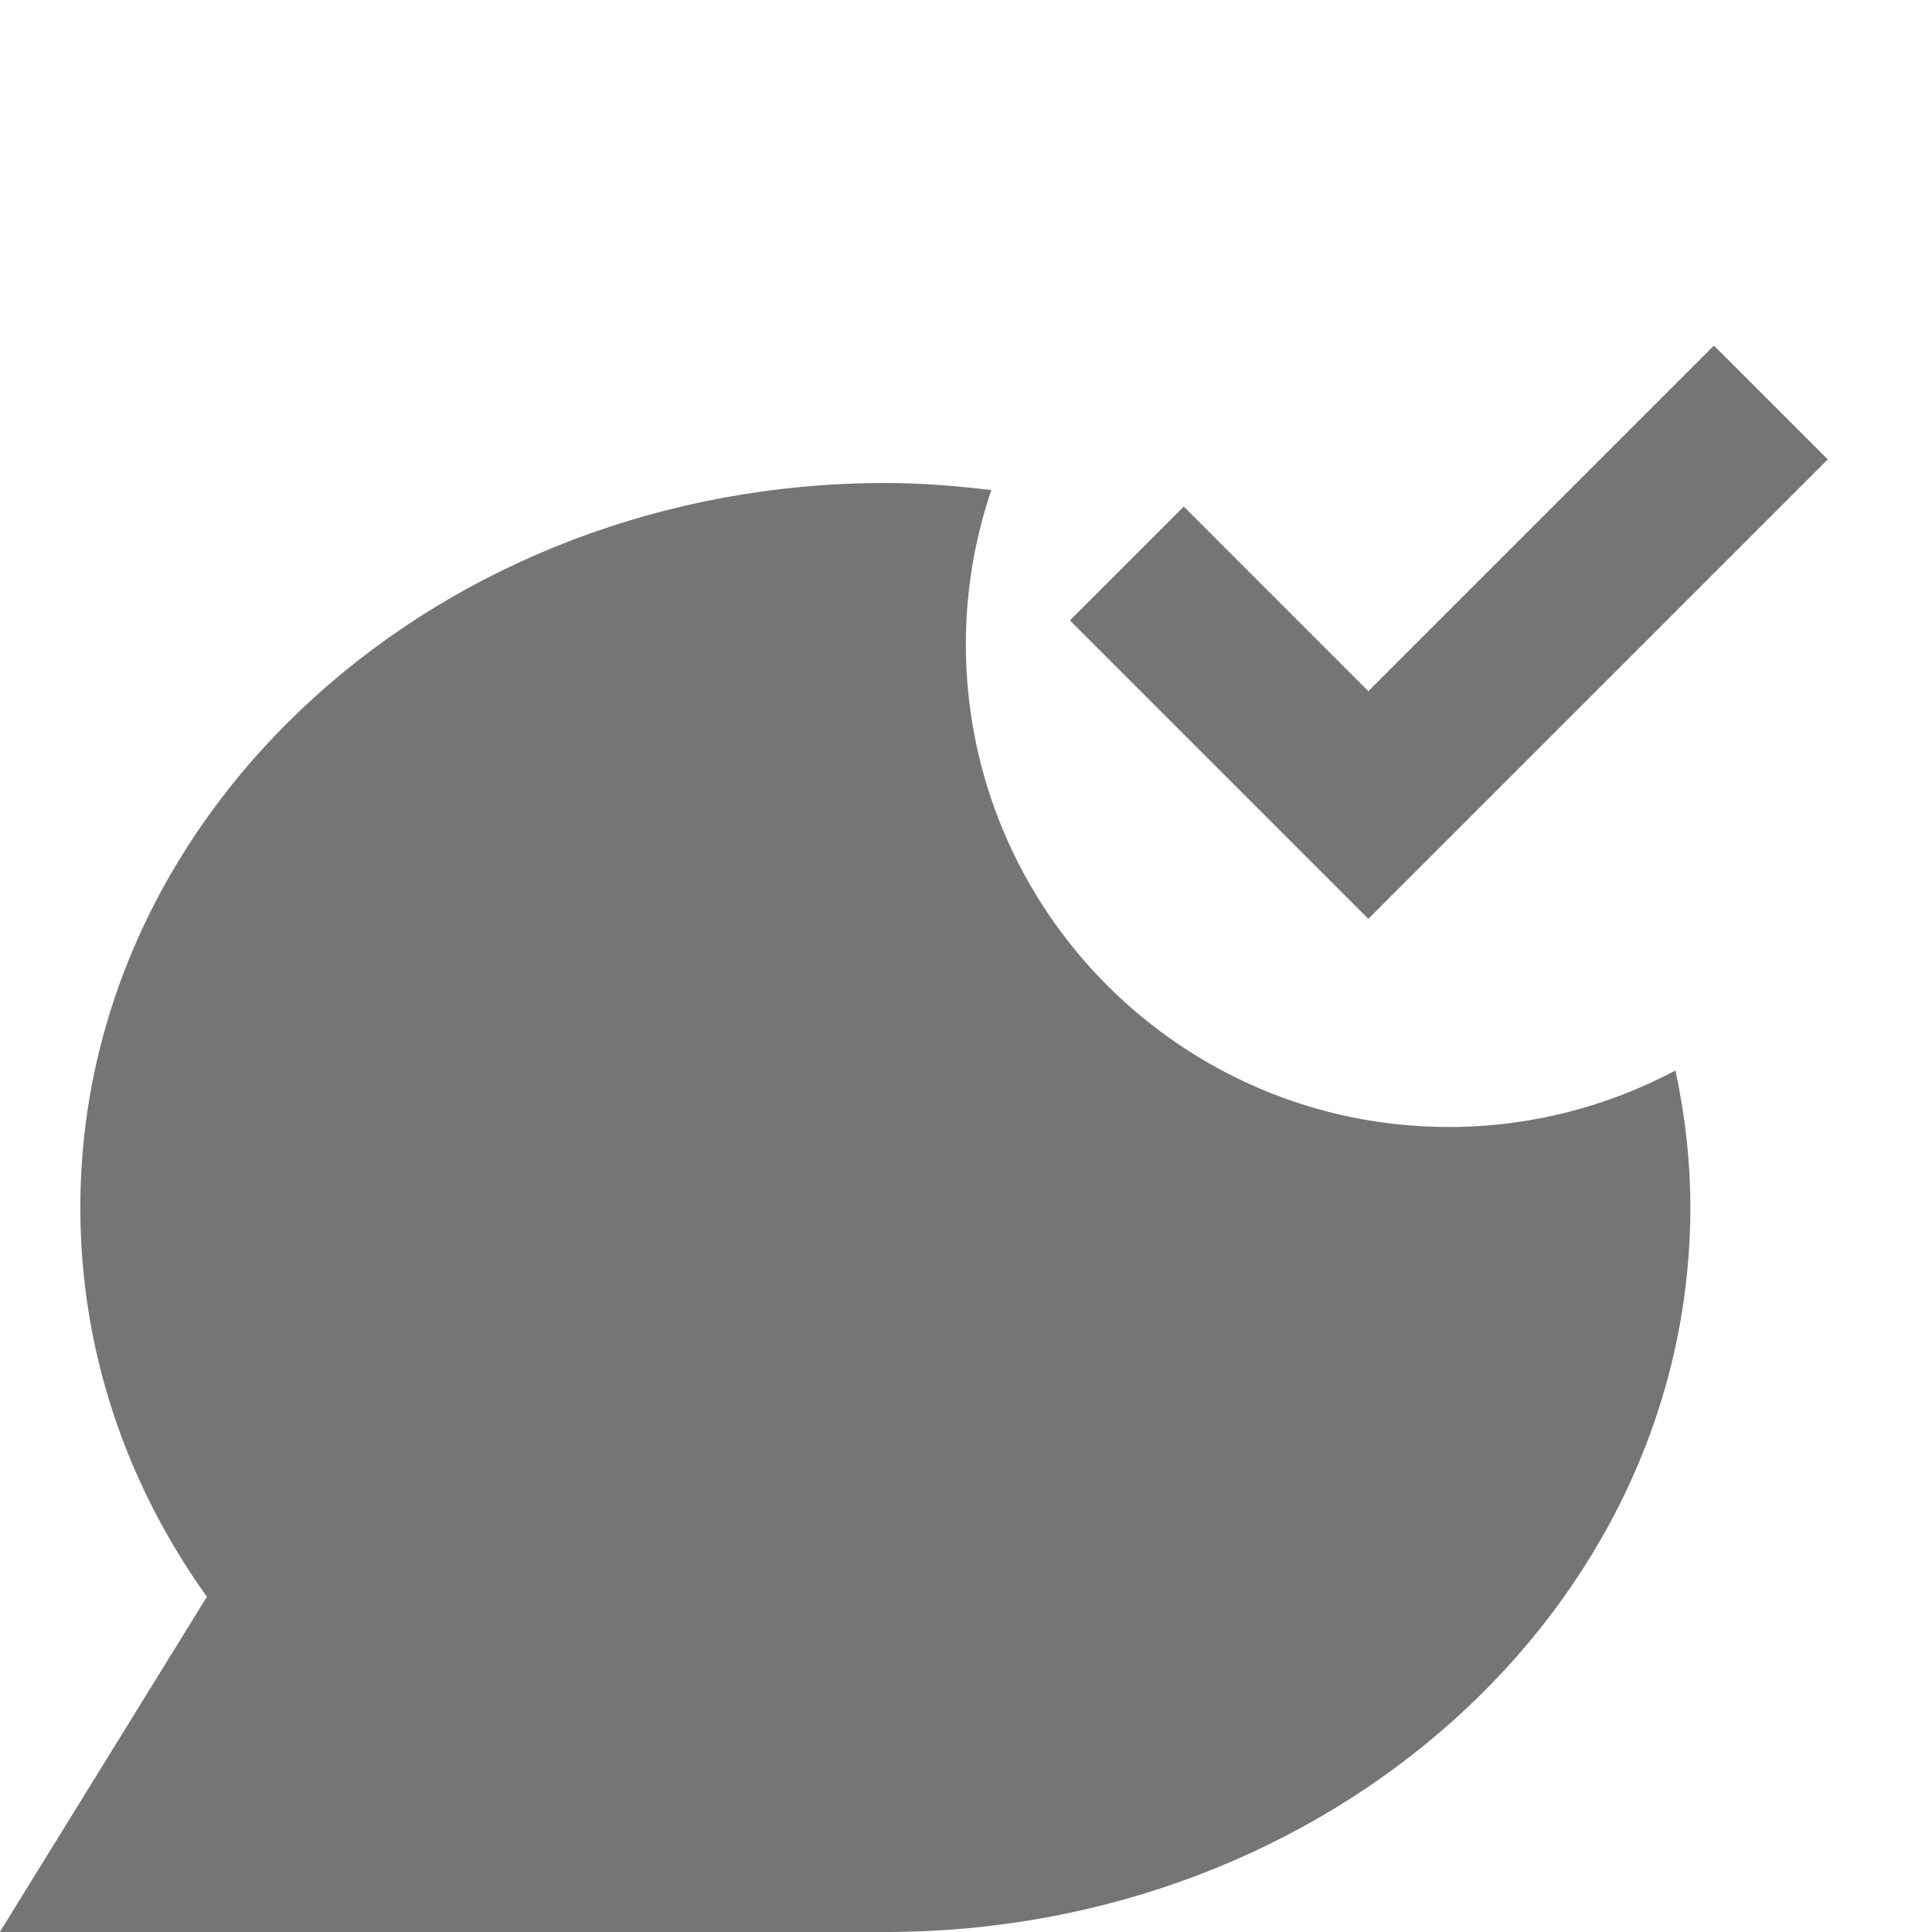 <?xml version="1.0" encoding="utf-8"?>
<!-- Generator: Adobe Illustrator 17.1.0, SVG Export Plug-In . SVG Version: 6.00 Build 0)  -->
<!DOCTYPE svg PUBLIC "-//W3C//DTD SVG 1.1//EN" "http://www.w3.org/Graphics/SVG/1.1/DTD/svg11.dtd">
<svg version="1.1" xmlns="http://www.w3.org/2000/svg" xmlns:xlink="http://www.w3.org/1999/xlink" x="0px" y="0px" width="24px"
	 height="24px" viewBox="0 0 24 24" enable-background="new 0 0 24 24" xml:space="preserve">
<g id="Frame_-_24px">
	<rect fill="none" width="24" height="24"/>
</g>
<g id="Filled_Icons">
	<g>
		<path fill="#757575" d="M17.998,14c-3.313,0-6-2.686-6-6c0-0.67,0.114-1.312,0.316-1.912C11.883,6.036,11.445,6,10.998,6
			c-5.514,0-10,4.037-10,9c0,1.735,0.541,3.392,1.572,4.836C-0.002,24-0.002,24-0.002,24s6.583,0,11,0c5.514,0,10-4.037,10-9
			c0-0.582-0.066-1.15-0.185-1.702C19.973,13.744,19.016,14,17.998,14z"/>
		<polygon fill="#757575" points="16.998,11.414 13.291,7.707 14.705,6.293 16.998,8.586 21.291,4.293 22.705,5.707 		"/>
	</g>
</g>
</svg>
